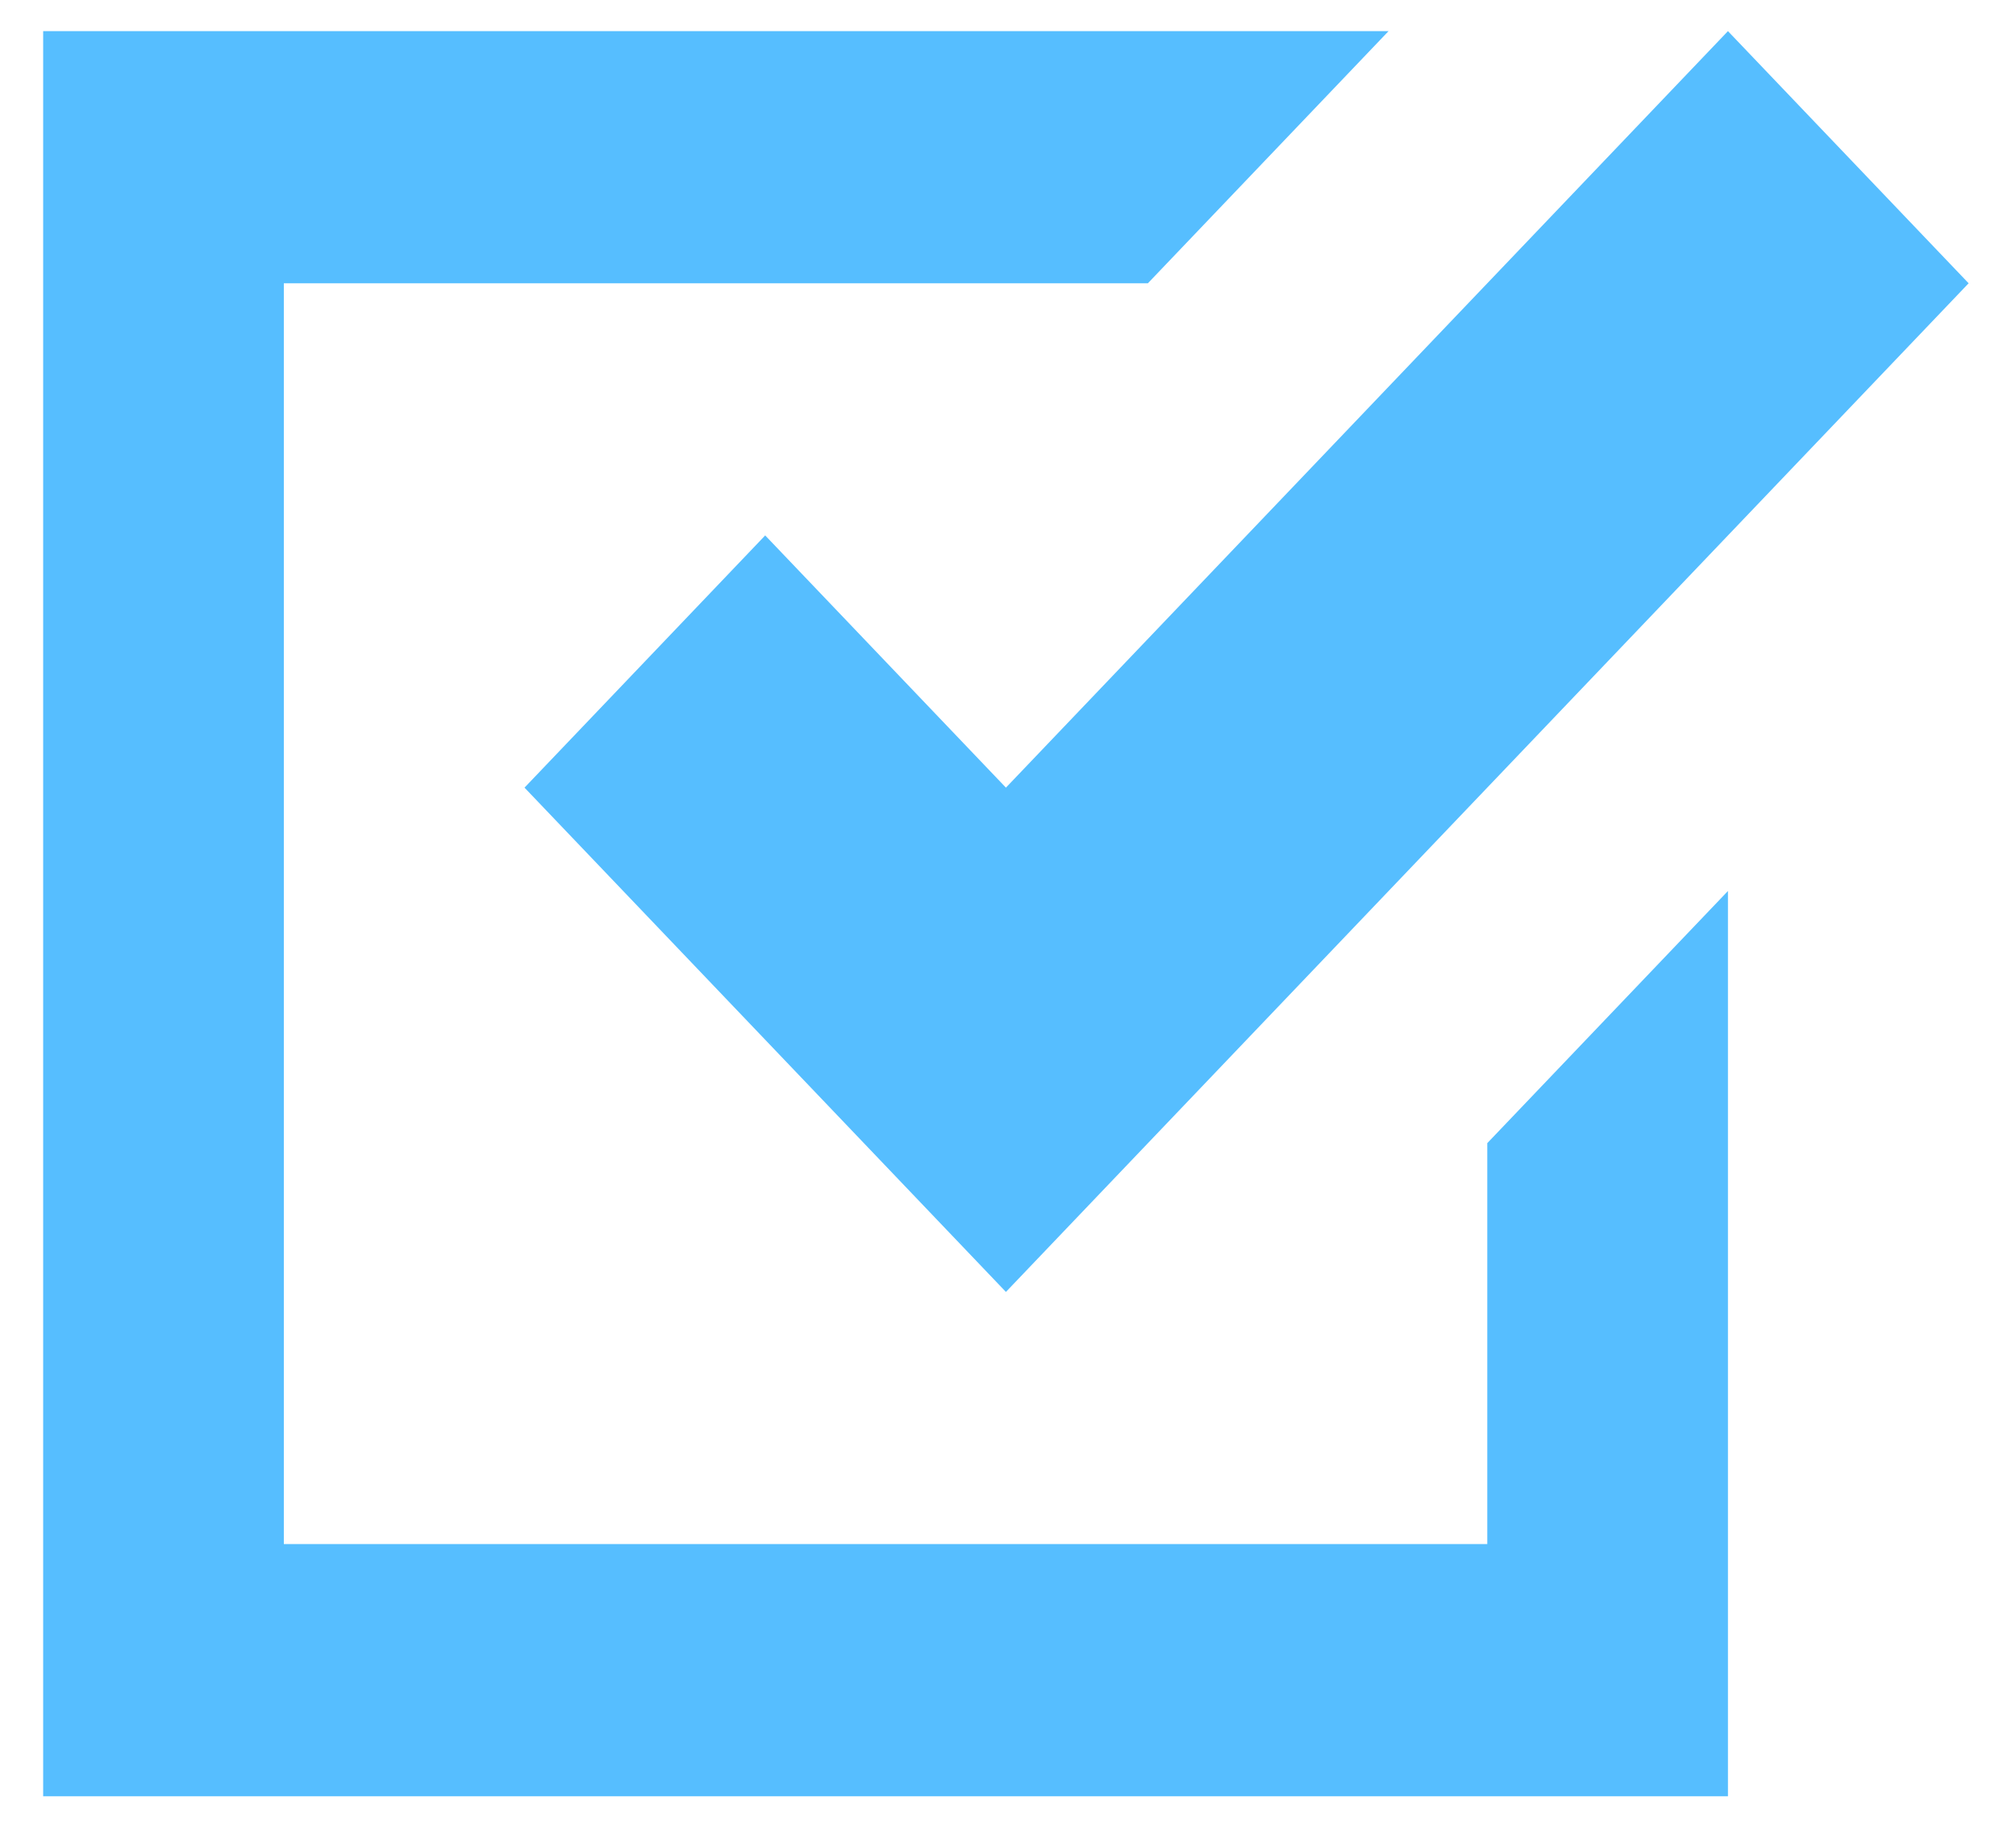 <svg width="34" height="31" viewBox="0 0 34 31" fill="none" xmlns="http://www.w3.org/2000/svg">
<path d="M0.728 0.525V30.291H29.142V15.025L25.083 19.277V26.038H4.787V4.777H19.359L23.418 0.525H0.728ZM29.142 0.525L16.965 13.282L12.905 9.029L8.846 13.282L16.965 21.786L33.201 4.777L29.142 0.525Z" fill="#56BEFF"/>
</svg>
